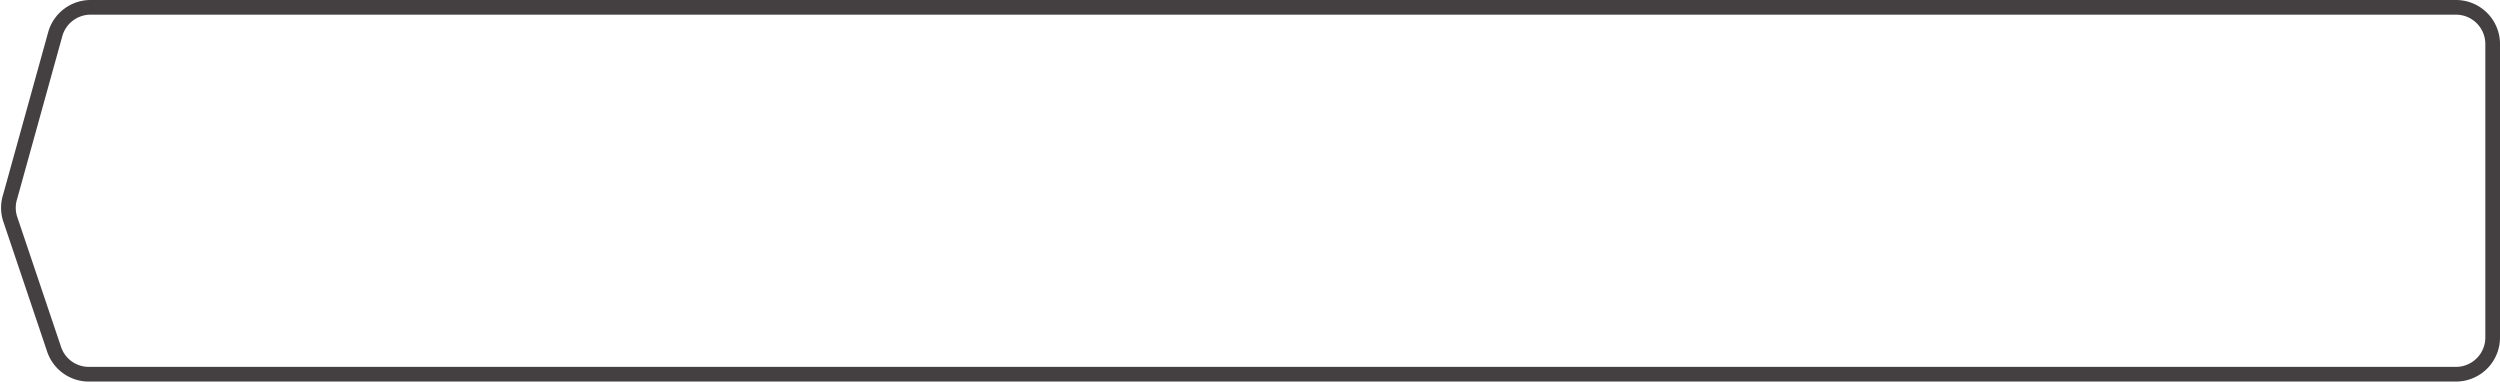 <svg xmlns="http://www.w3.org/2000/svg" viewBox="0 0 170.36 26"><defs><style>.cls-1{fill:none;stroke:#443f40;}</style></defs><title>fatsmm-search_input</title><g id="Layer_2" data-name="Layer 2"><g id="Layer_1-2" data-name="Layer 1"><path class="cls-1" d="M3.77,2.31A2.5,2.5,0,0,1,6.17.5H167.36a2.5,2.5,0,0,1,2.5,2.5V23a2.5,2.5,0,0,1-2.5,2.5H6.05a2.49,2.49,0,0,1-2.36-1.69l-3-8.9a2.48,2.48,0,0,1,0-1.5Z"/></g></g></svg>